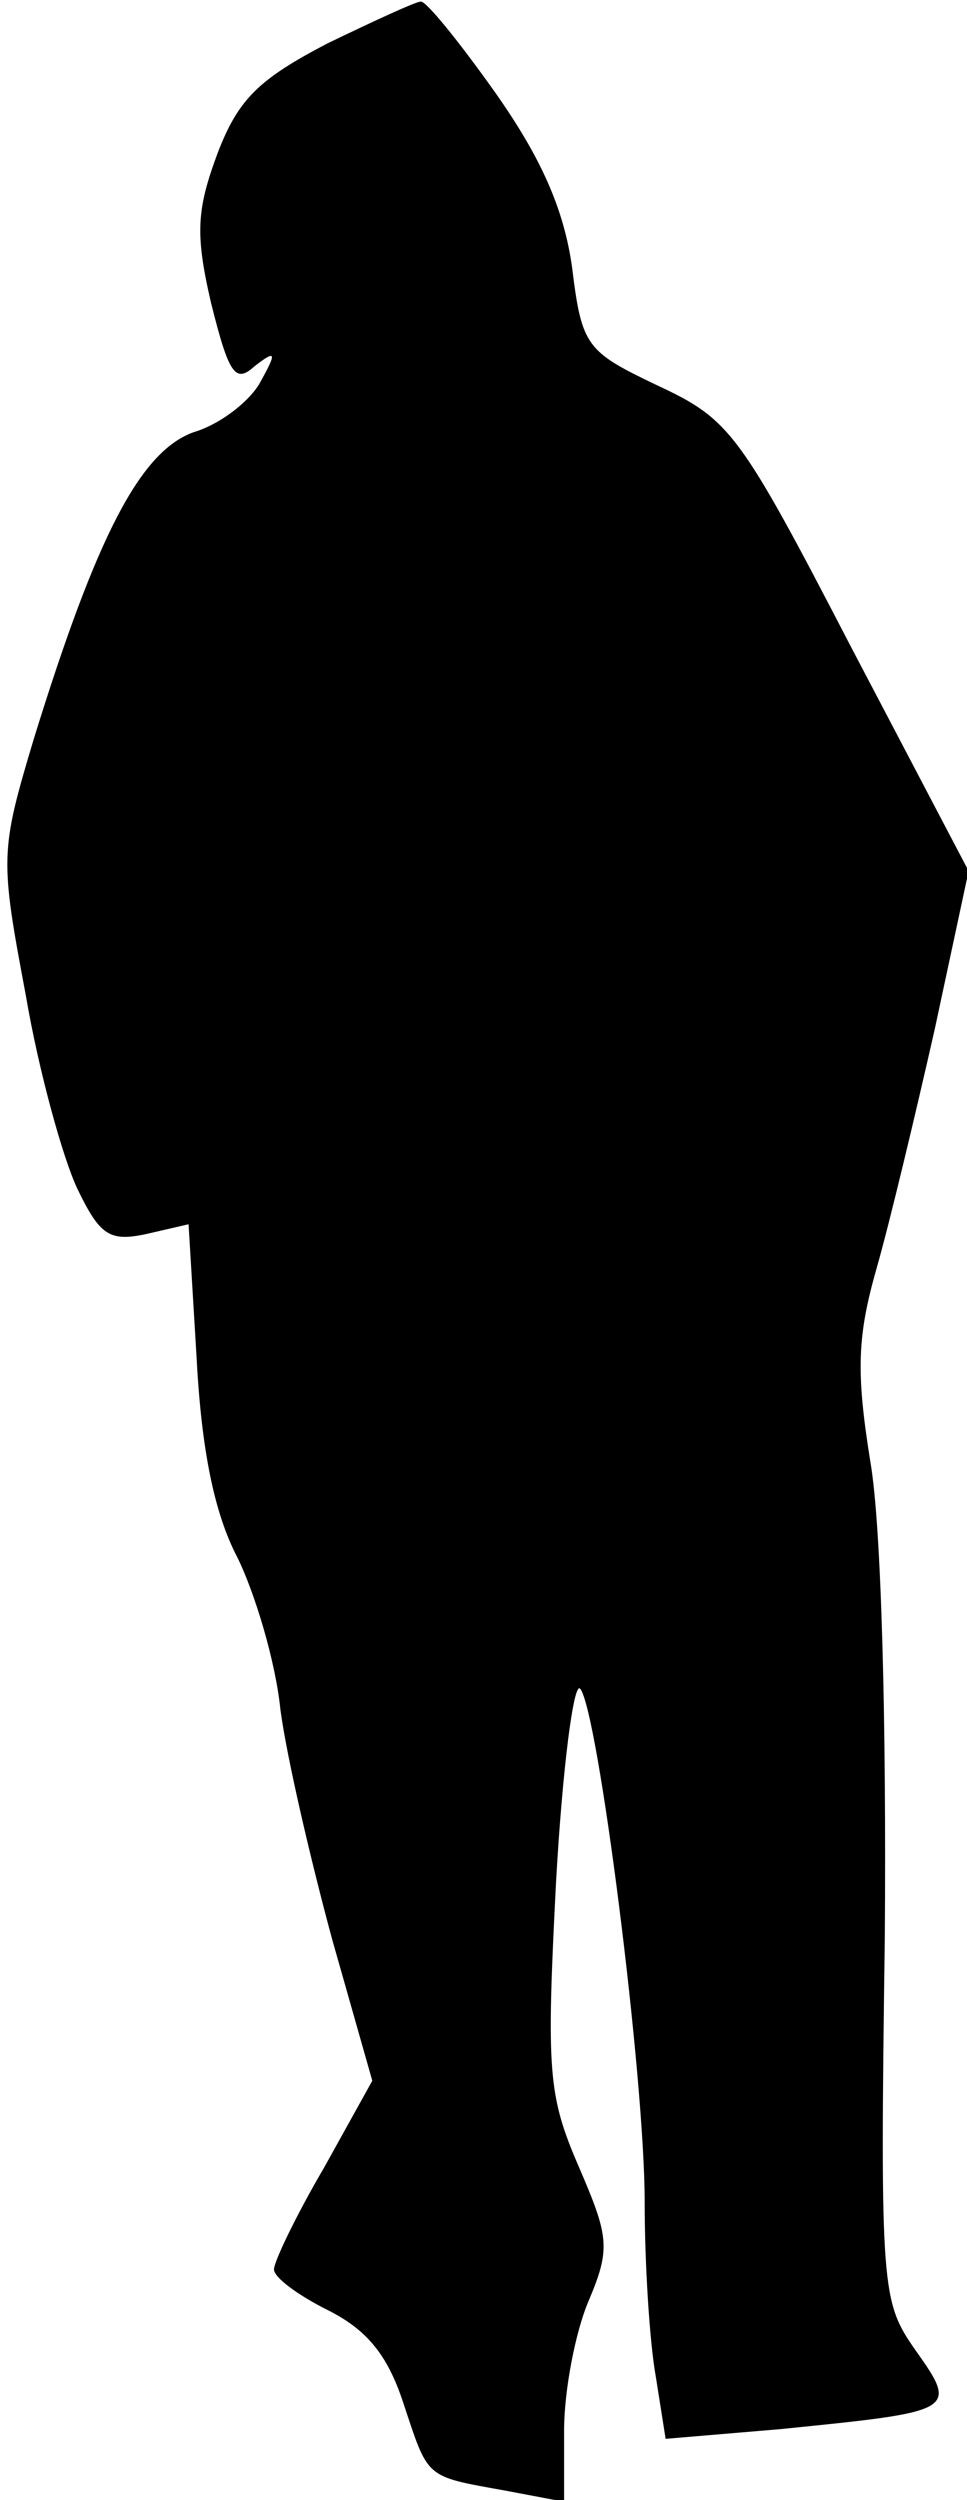 <?xml version="1.0" standalone="no"?>
<!DOCTYPE svg PUBLIC "-//W3C//DTD SVG 20010904//EN"
 "http://www.w3.org/TR/2001/REC-SVG-20010904/DTD/svg10.dtd">
<svg version="1.0" xmlns="http://www.w3.org/2000/svg"
 width="60pt" height="155pt" viewBox="0 0 60 155"
 preserveAspectRatio="xMidYMid meet">
<g transform="translate(0,155) scale(0.1,-0.1)"
fill="#000000" stroke="none">
<path fill="#000000" stroke="none" d="M203 1523 c-42 -22 -55 -34 -68 -68
-13 -35 -14 -50 -4 -93 11 -44 15 -50 27 -39 13 10 14 9 4 -9 -6 -12 -25 -27
-42 -32 -33 -12 -60 -64 -99 -190 -21 -70 -21 -74 -5 -159 8 -47 23 -101 32
-120 14 -29 20 -33 43 -28 l26 6 5 -83 c3 -57 11 -96 25 -123 11 -22 24 -65
27 -95 4 -30 19 -94 32 -142 l25 -88 -30 -54 c-17 -29 -31 -58 -31 -63 0 -5
15 -16 33 -25 24 -12 37 -27 47 -57 16 -48 13 -46 63 -55 l37 -7 0 44 c0 25 7
61 15 80 14 33 13 40 -6 84 -19 44 -20 59 -14 176 4 71 11 125 15 120 11 -13
40 -240 40 -318 0 -38 3 -87 7 -109 l6 -38 71 6 c109 11 111 11 84 49 -21 30
-22 37 -19 256 1 132 -2 255 -9 295 -9 56 -8 78 4 120 8 28 24 95 36 148 l21
98 -73 139 c-69 133 -75 141 -120 162 -44 21 -47 24 -53 73 -5 36 -19 68 -48
109 -22 31 -43 57 -46 56 -3 0 -29 -12 -58 -26z"/>
</g>
</svg>
